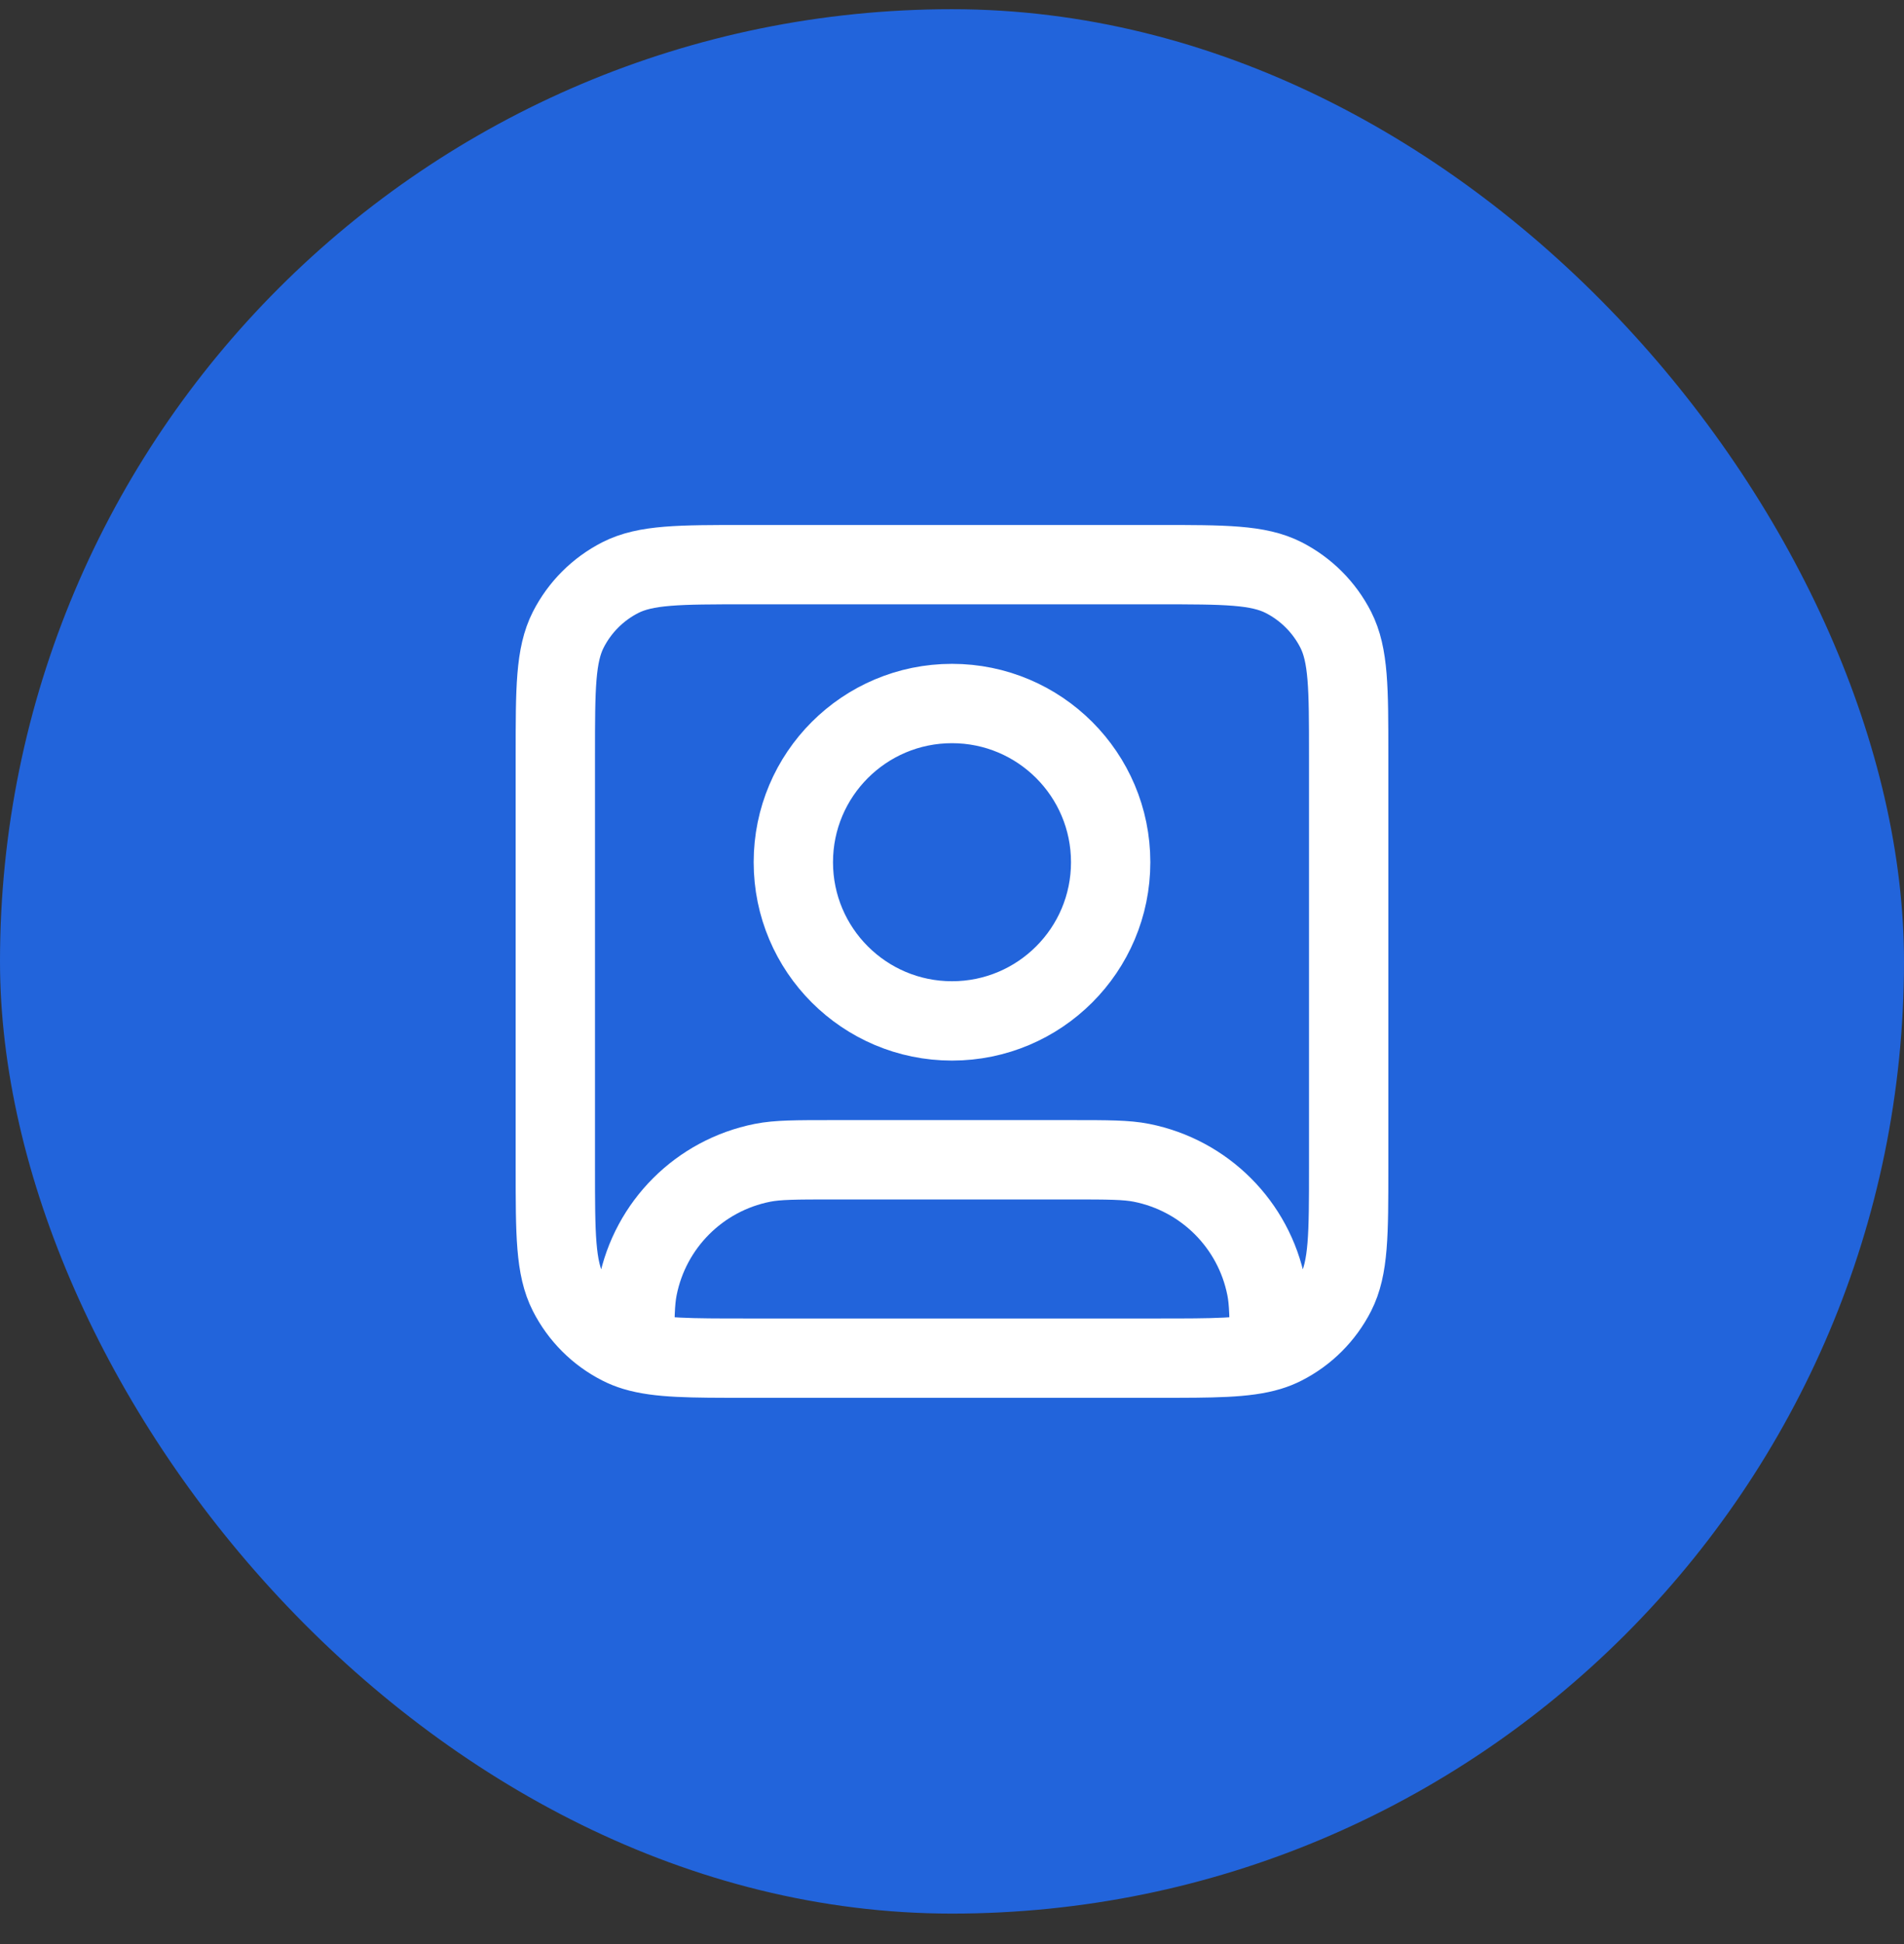 <svg width="48" height="49" viewBox="0 0 48 49" fill="none" xmlns="http://www.w3.org/2000/svg">
<rect x="0" y="0" width="48" height="49" fill="#333333" stroke="none"/>
<rect y="0.232" width="48" height="48" rx="24" fill="#2264DB"/>
<path d="M16 34.05C16.603 34.232 17.416 34.232 18.8 34.232H29.2C30.584 34.232 31.397 34.232 32 34.05M16 34.05C15.871 34.011 15.751 33.963 15.638 33.905C15.073 33.618 14.615 33.159 14.327 32.594C14 31.953 14 31.113 14 29.432V19.032C14 17.352 14 16.512 14.327 15.87C14.615 15.306 15.073 14.847 15.638 14.559C16.28 14.232 17.12 14.232 18.8 14.232H29.2C30.88 14.232 31.72 14.232 32.362 14.559C32.926 14.847 33.385 15.306 33.673 15.87C34 16.512 34 17.352 34 19.032V29.432C34 31.113 34 31.953 33.673 32.594C33.385 33.159 32.926 33.618 32.362 33.905C32.249 33.963 32.129 34.011 32 34.05M16 34.05C16 33.24 16.005 32.812 16.077 32.452C16.392 30.865 17.633 29.625 19.22 29.309C19.606 29.232 20.071 29.232 21 29.232H27C27.929 29.232 28.394 29.232 28.78 29.309C30.367 29.625 31.608 30.865 31.923 32.452C31.995 32.812 32 33.24 32 34.05M28 21.732C28 23.942 26.209 25.732 24 25.732C21.791 25.732 20 23.942 20 21.732C20 19.523 21.791 17.732 24 17.732C26.209 17.732 28 19.523 28 21.732Z" stroke="white" stroke-width="2" stroke-linecap="round" stroke-linejoin="round"/>
</svg>
